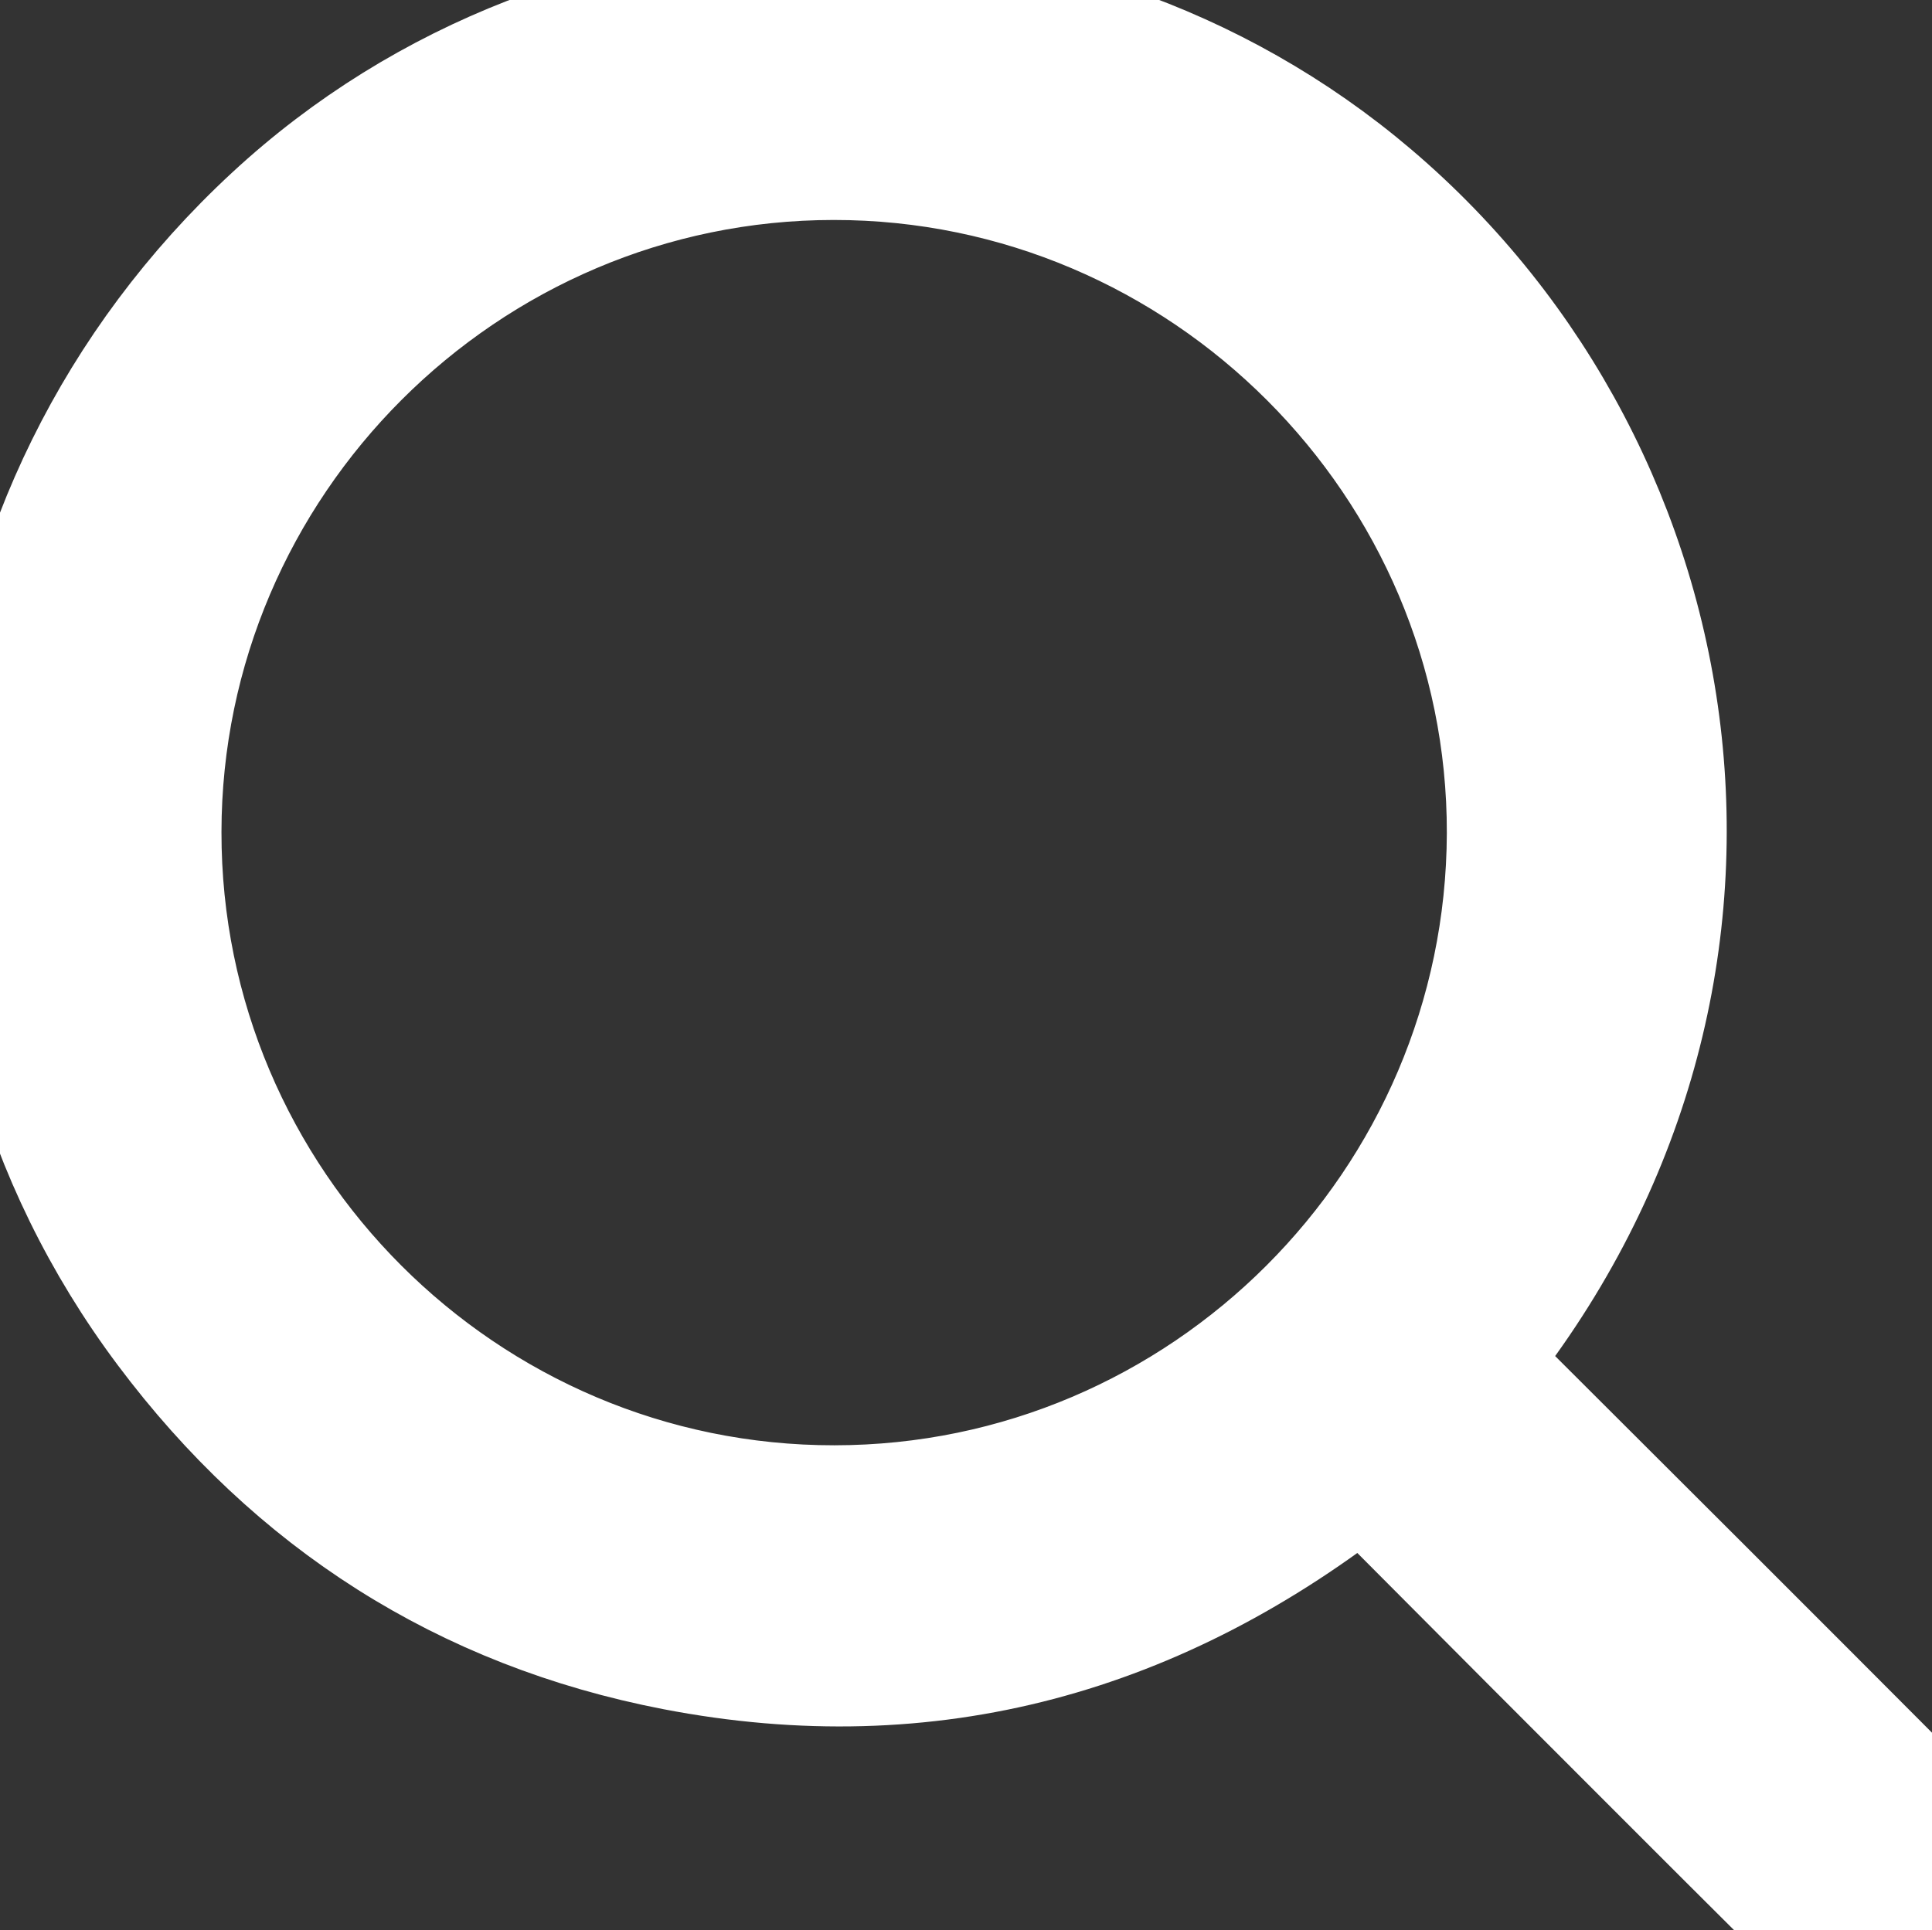 <svg xmlns="http://www.w3.org/2000/svg" width="16.06" height="16.05" viewBox="1418 122 16.06 16.05"><rect x="1418" y="122" width="16.06" height="16.05" fill="#333333" stroke="none"/><g data-name="Group 3210"><g data-name="Path 90713"><path d="M1430.237 133.354c.059.039.133.072.187.125 1.135 1.132 2.27 2.265 3.401 3.4.29.29.311.655.067.935-.269.308-.684.317-.994.01-.712-.708-1.42-1.419-2.13-2.129l-1.438-1.444c-1.697 1.343-3.596 1.879-5.722 1.469-1.75-.338-3.162-1.245-4.228-2.668-2.139-2.855-1.753-6.805.889-9.25 2.528-2.342 6.528-2.401 9.14-.177 2.74 2.331 3.4 6.572.828 9.73Zm-5.3 1.163c3.073-.002 5.58-2.51 5.59-5.588.007-3.077-2.517-5.602-5.598-5.6-3.071.001-5.585 2.516-5.588 5.588-.004 3.085 2.513 5.603 5.596 5.6Z" fill="#fff" fill-rule="evenodd"/><path d="M1430.237 133.354c.059.039.133.072.187.125 1.135 1.132 2.27 2.265 3.401 3.4.29.29.311.655.067.935-.269.308-.684.317-.994.01-.712-.708-1.42-1.419-2.13-2.129l-1.438-1.444c-1.697 1.343-3.596 1.879-5.722 1.469-1.75-.338-3.162-1.245-4.228-2.668-2.139-2.855-1.753-6.805.889-9.25 2.528-2.342 6.528-2.401 9.14-.177 2.74 2.331 3.4 6.572.828 9.73Zm-5.3 1.163c3.073-.002 5.58-2.51 5.59-5.588.007-3.077-2.517-5.602-5.598-5.6-3.071.001-5.585 2.516-5.588 5.588-.004 3.085 2.513 5.603 5.596 5.6Z" stroke-linejoin="round" stroke-linecap="round" stroke="#fff" fill="transparent"/></g></g></svg>